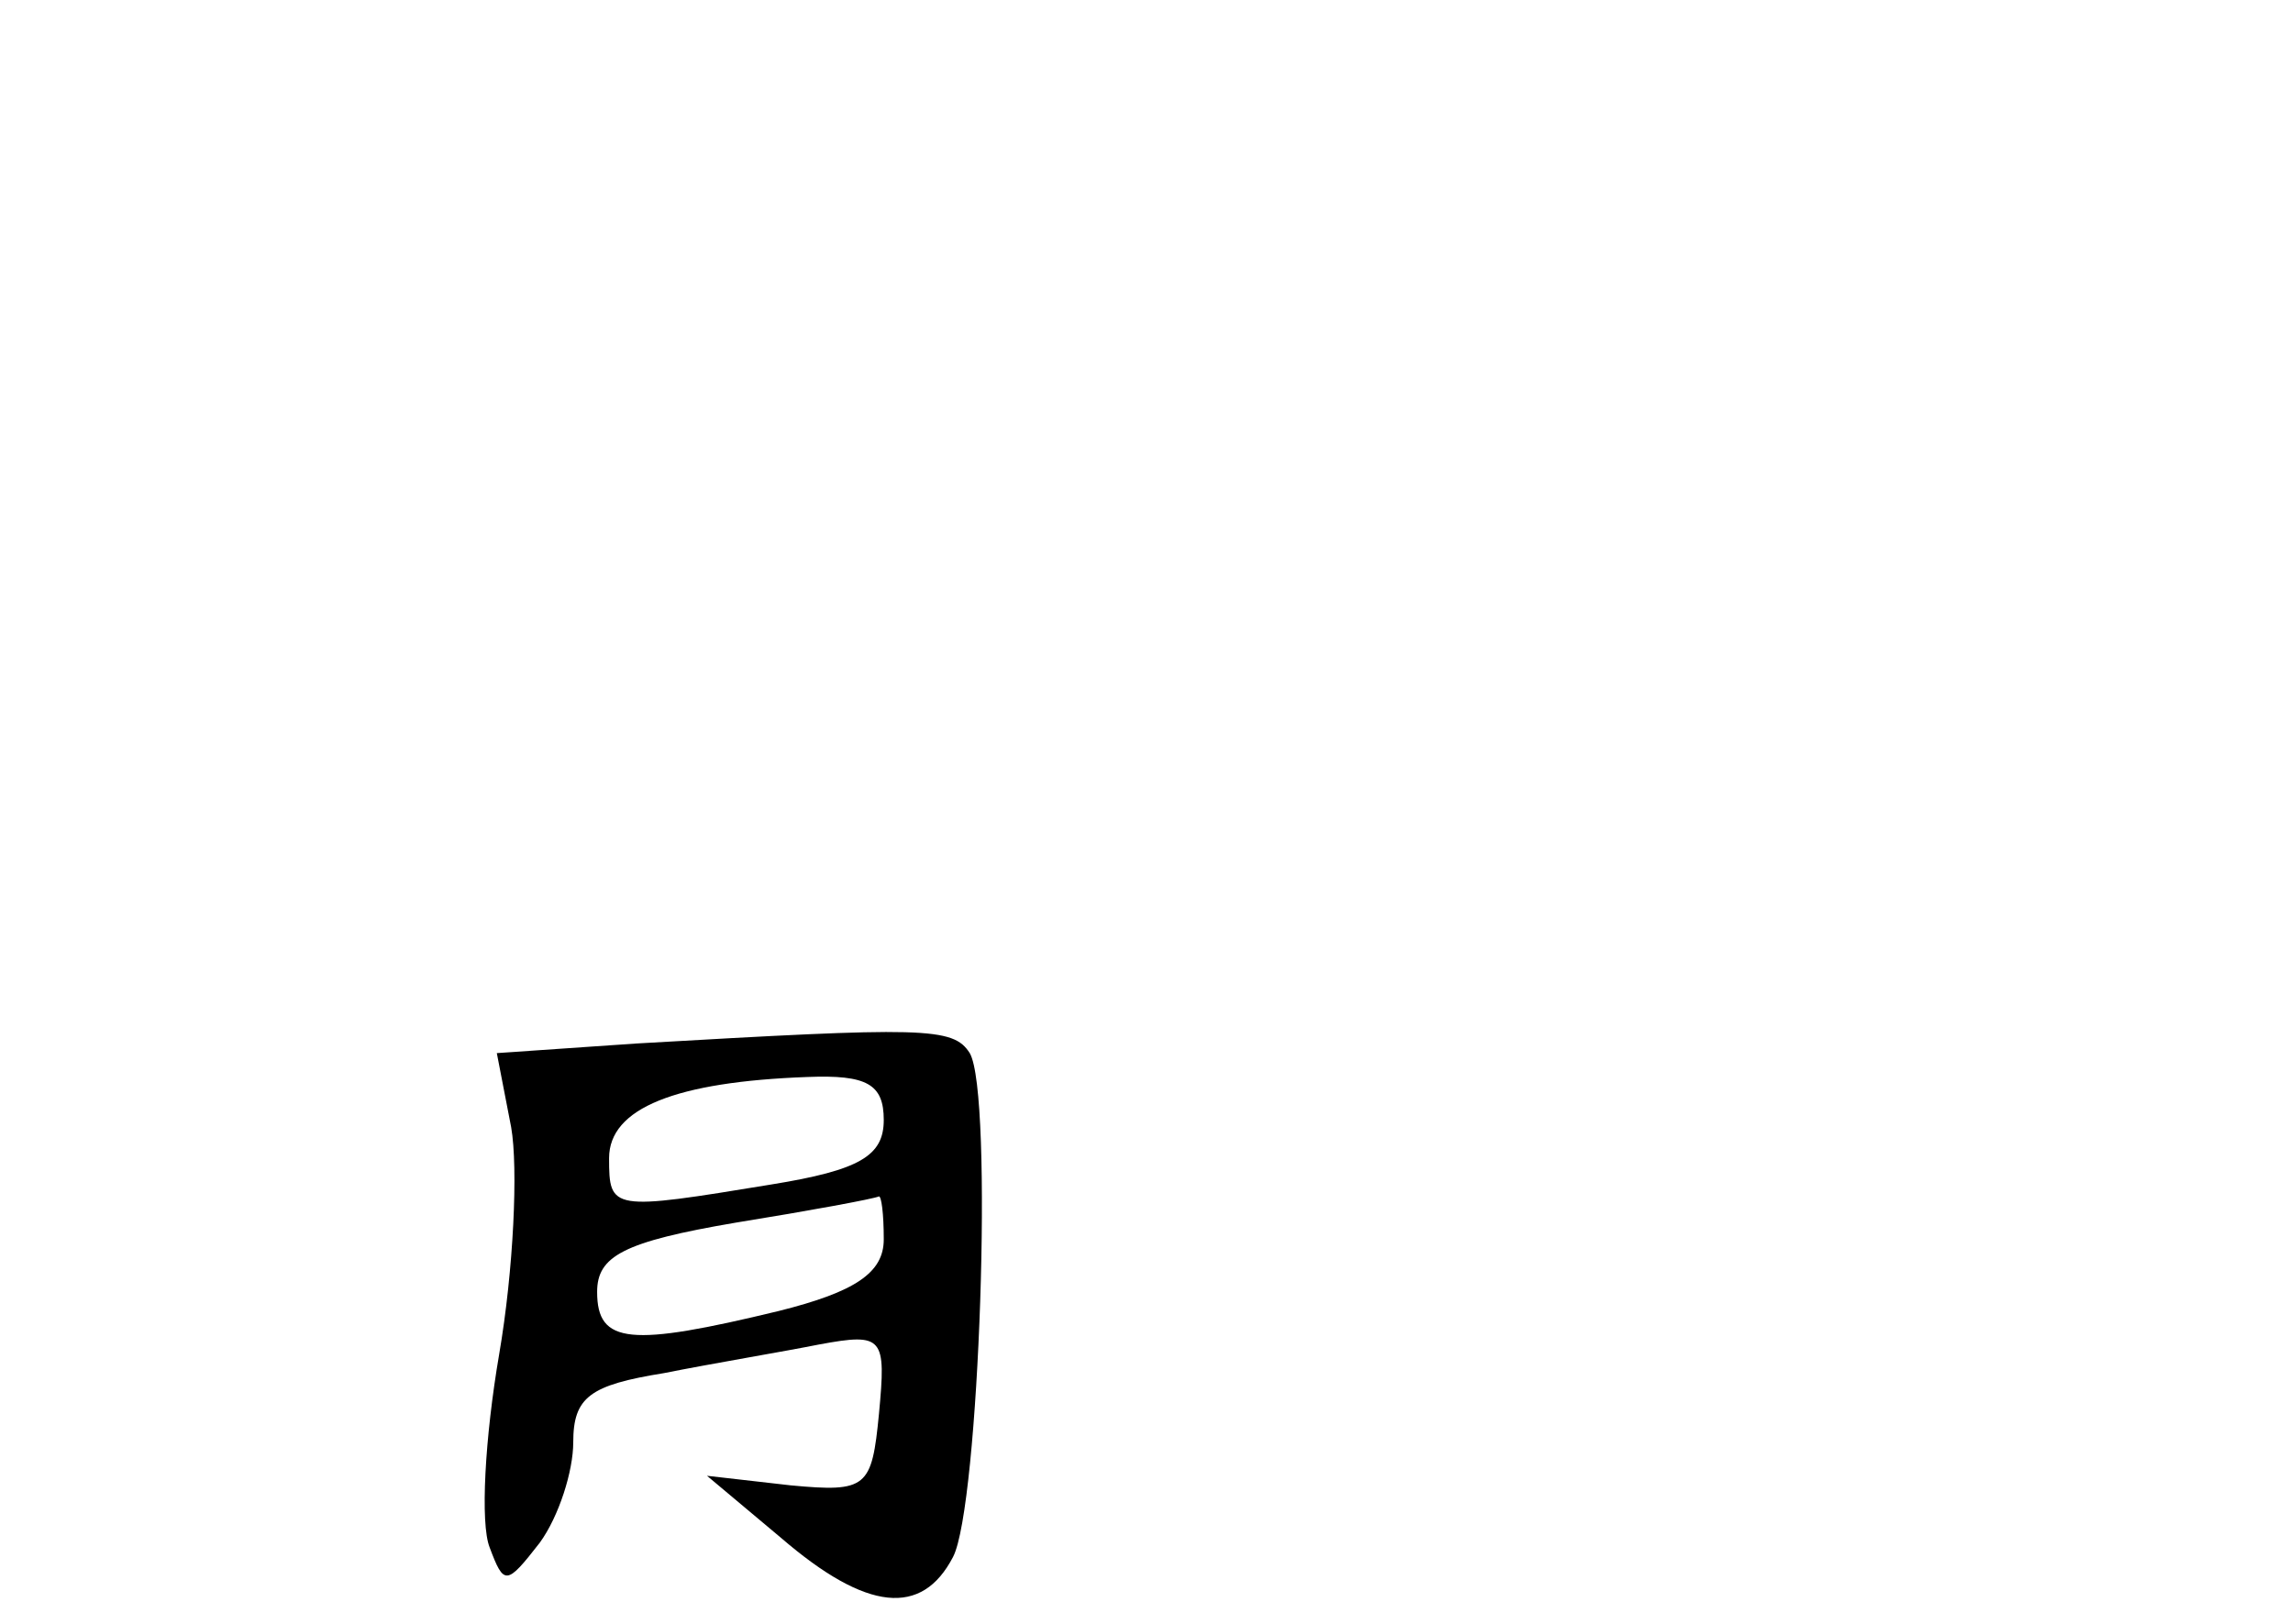 <?xml version="1.0" standalone="no"?>
<!DOCTYPE svg PUBLIC "-//W3C//DTD SVG 20010904//EN"
 "http://www.w3.org/TR/2001/REC-SVG-20010904/DTD/svg10.dtd">
<svg version="1.0" xmlns="http://www.w3.org/2000/svg"
 width="96pt" height="68pt" viewBox="0 0 96 68"
 preserveAspectRatio="xMidYMid meet">
<g transform="translate(0,68) scale(0.1,-0.1)"
fill="#000000" stroke="none">
<path d="M266 243 l-58 -4 6 -31 c3 -17 1 -60 -5 -95 -6 -35 -8 -71 -4 -81 6
-16 7 -16 21 2 8 11 14 30 14 42 0 19 7 24 38 29 20 4 50 9 65 12 27 5 28 3
25 -29 -3 -31 -5 -33 -37 -30 l-35 4 31 -26 c36 -31 59 -33 72 -8 11 21 17
194 7 211 -7 11 -19 11 -140 4z m104 -32 c0 -15 -10 -21 -47 -27 -67 -11 -68
-11 -68 11 0 21 28 32 83 34 25 1 32 -3 32 -18z m0 -50 c0 -14 -12 -22 -44
-30 -62 -15 -76 -14 -76 8 0 15 11 21 58 29 31 5 58 10 60 11 1 0 2 -7 2 -18z"/>
</g>
</svg>
